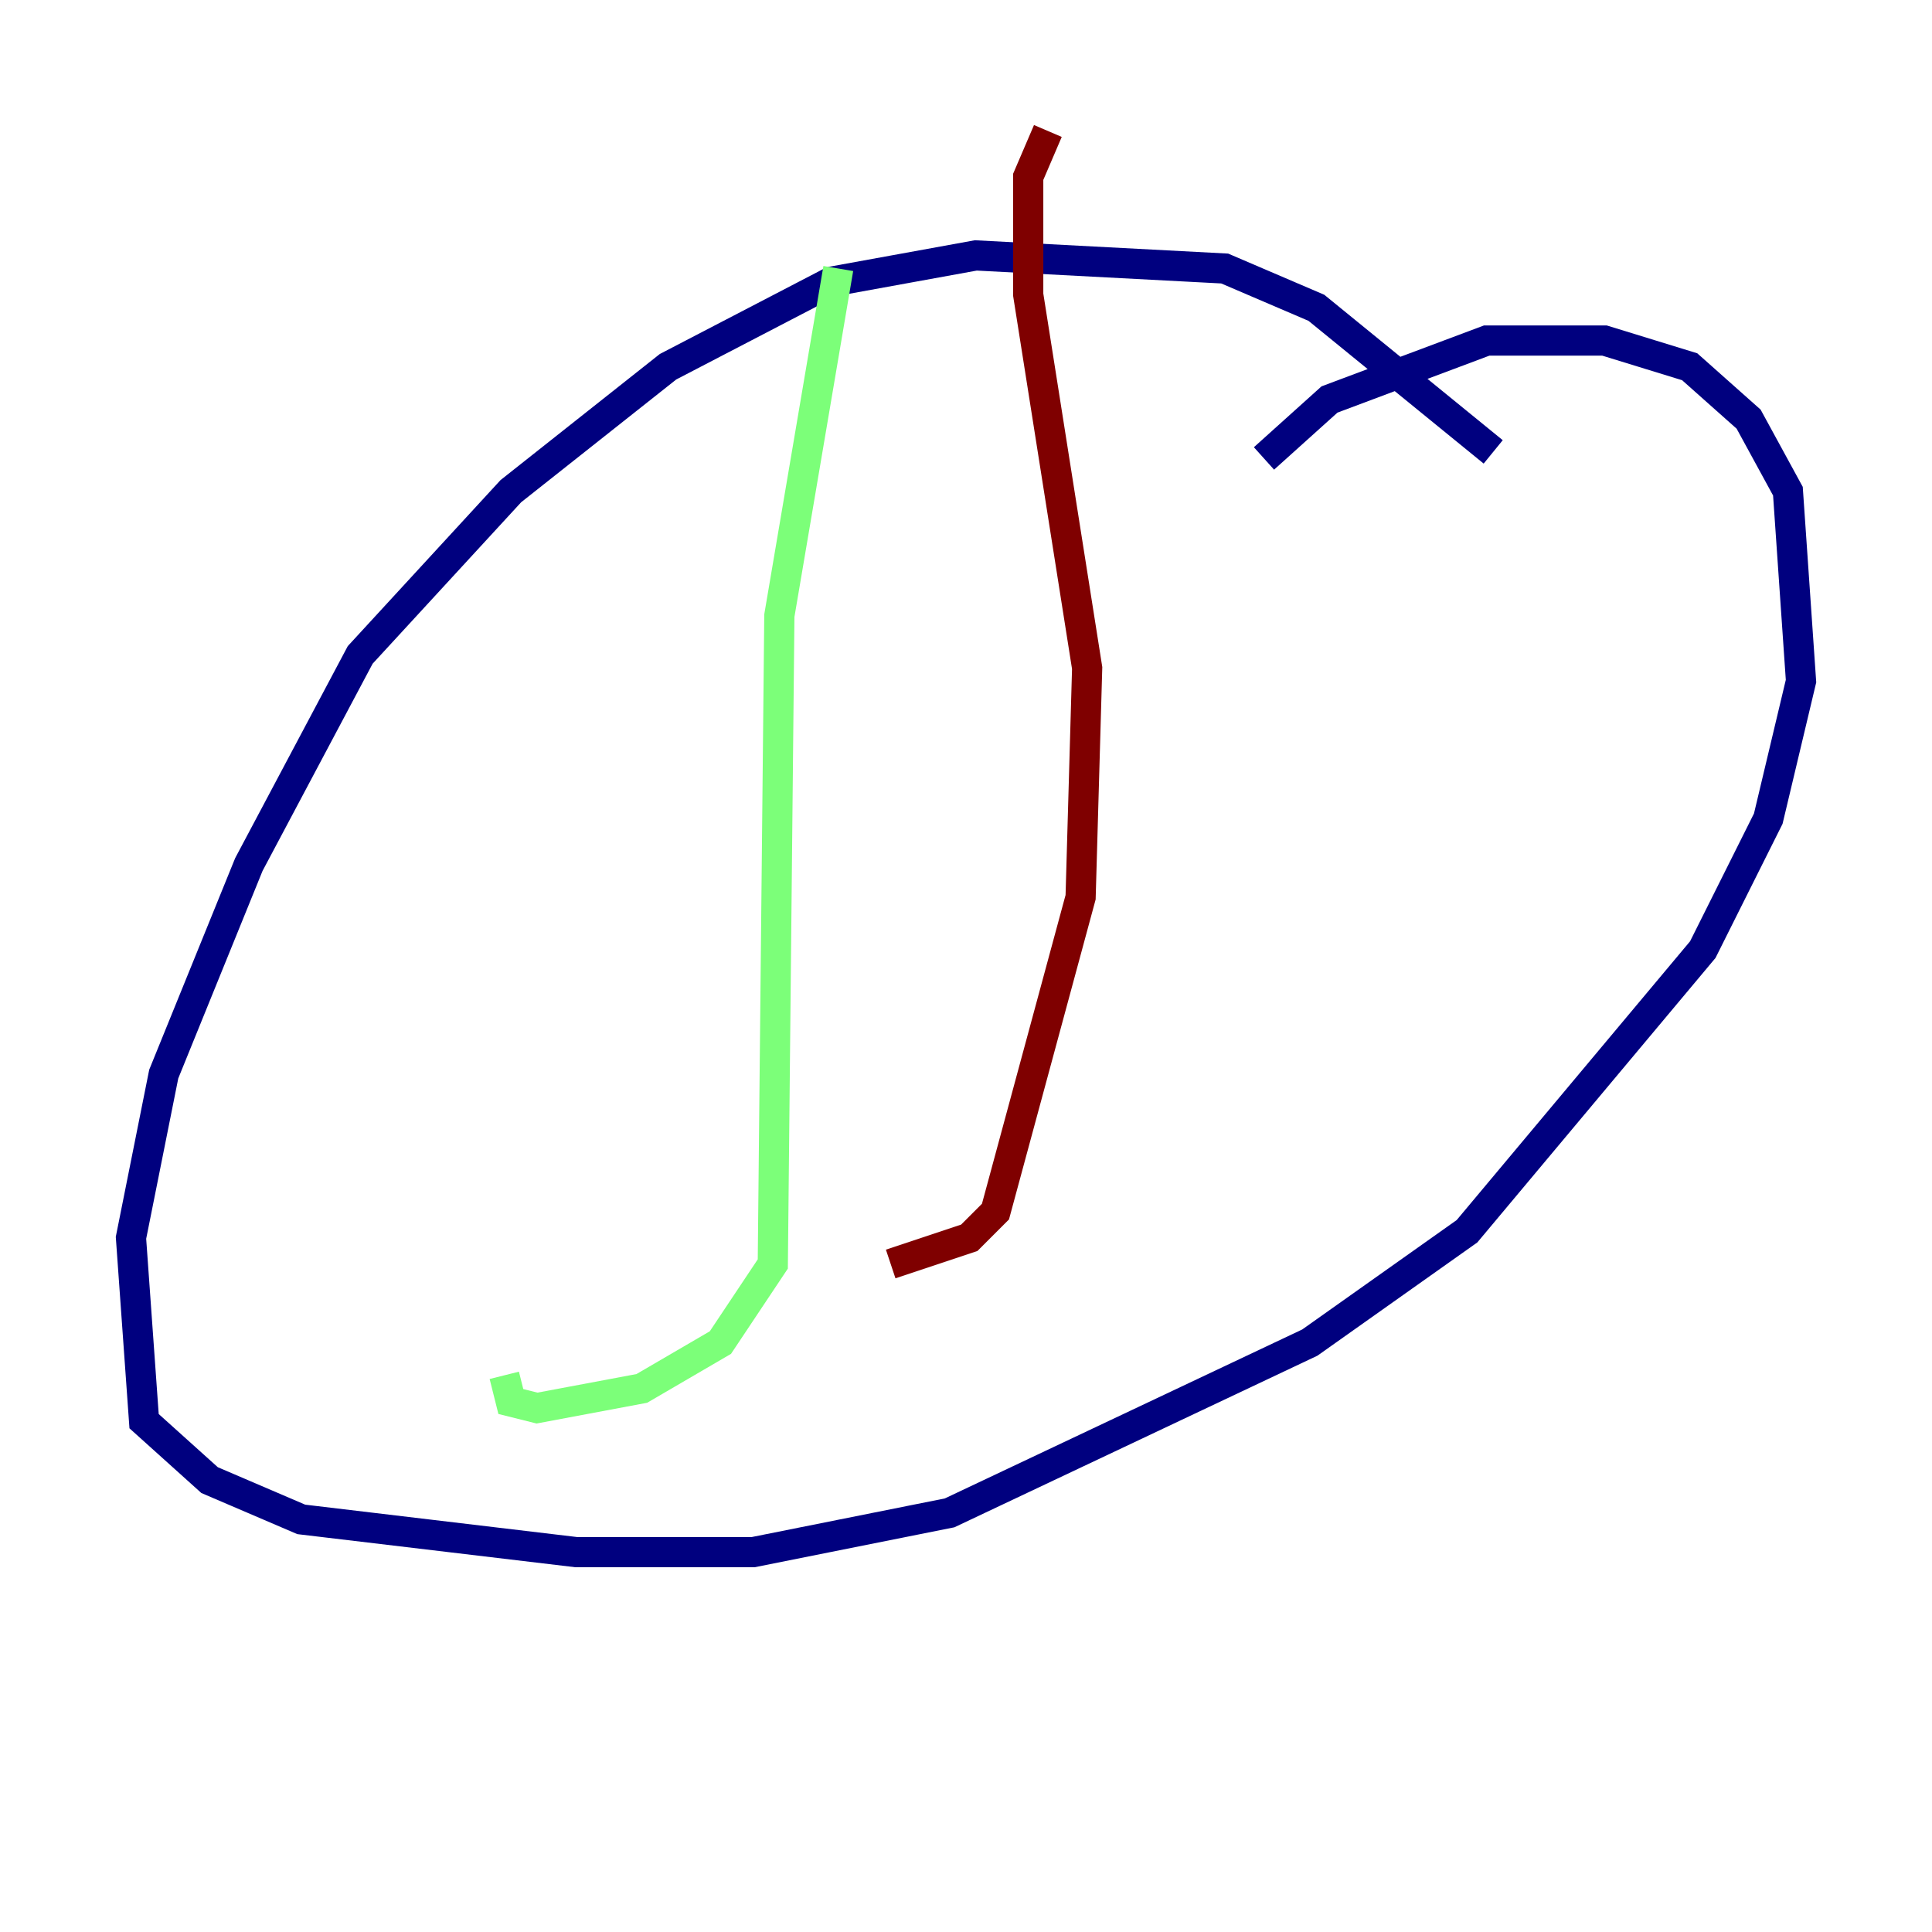 <?xml version="1.0" encoding="utf-8" ?>
<svg baseProfile="tiny" height="128" version="1.2" viewBox="0,0,128,128" width="128" xmlns="http://www.w3.org/2000/svg" xmlns:ev="http://www.w3.org/2001/xml-events" xmlns:xlink="http://www.w3.org/1999/xlink"><defs /><polyline fill="none" points="98.929,29.939 87.214,20.393 81.139,17.79 64.651,16.922 55.105,18.658 44.258,24.298 33.844,32.542 23.864,43.39 16.488,57.275 10.848,71.159 8.678,82.007 9.546,94.156 13.885,98.061 19.959,100.664 38.183,102.834 49.898,102.834 62.915,100.231 86.78,88.949 97.193,81.573 112.814,62.915 117.153,54.237 119.322,45.125 118.454,32.542 115.851,27.77 111.946,24.298 106.305,22.563 98.495,22.563 88.081,26.468 83.742,30.373" stroke="#00007f" stroke-width="2" /><polyline fill="none" points="55.539,17.79 51.634,40.786 51.2,83.742 47.729,88.949 42.522,91.986 35.58,93.288 33.844,92.854 33.41,91.119" stroke="#7cff79" stroke-width="2" /><polyline fill="none" points="69.424,8.678 68.122,11.715 68.122,19.525 72.027,44.258 71.593,59.444 65.953,80.271 64.217,82.007 59.01,83.742" stroke="#7f0000" stroke-width="2" /></svg>